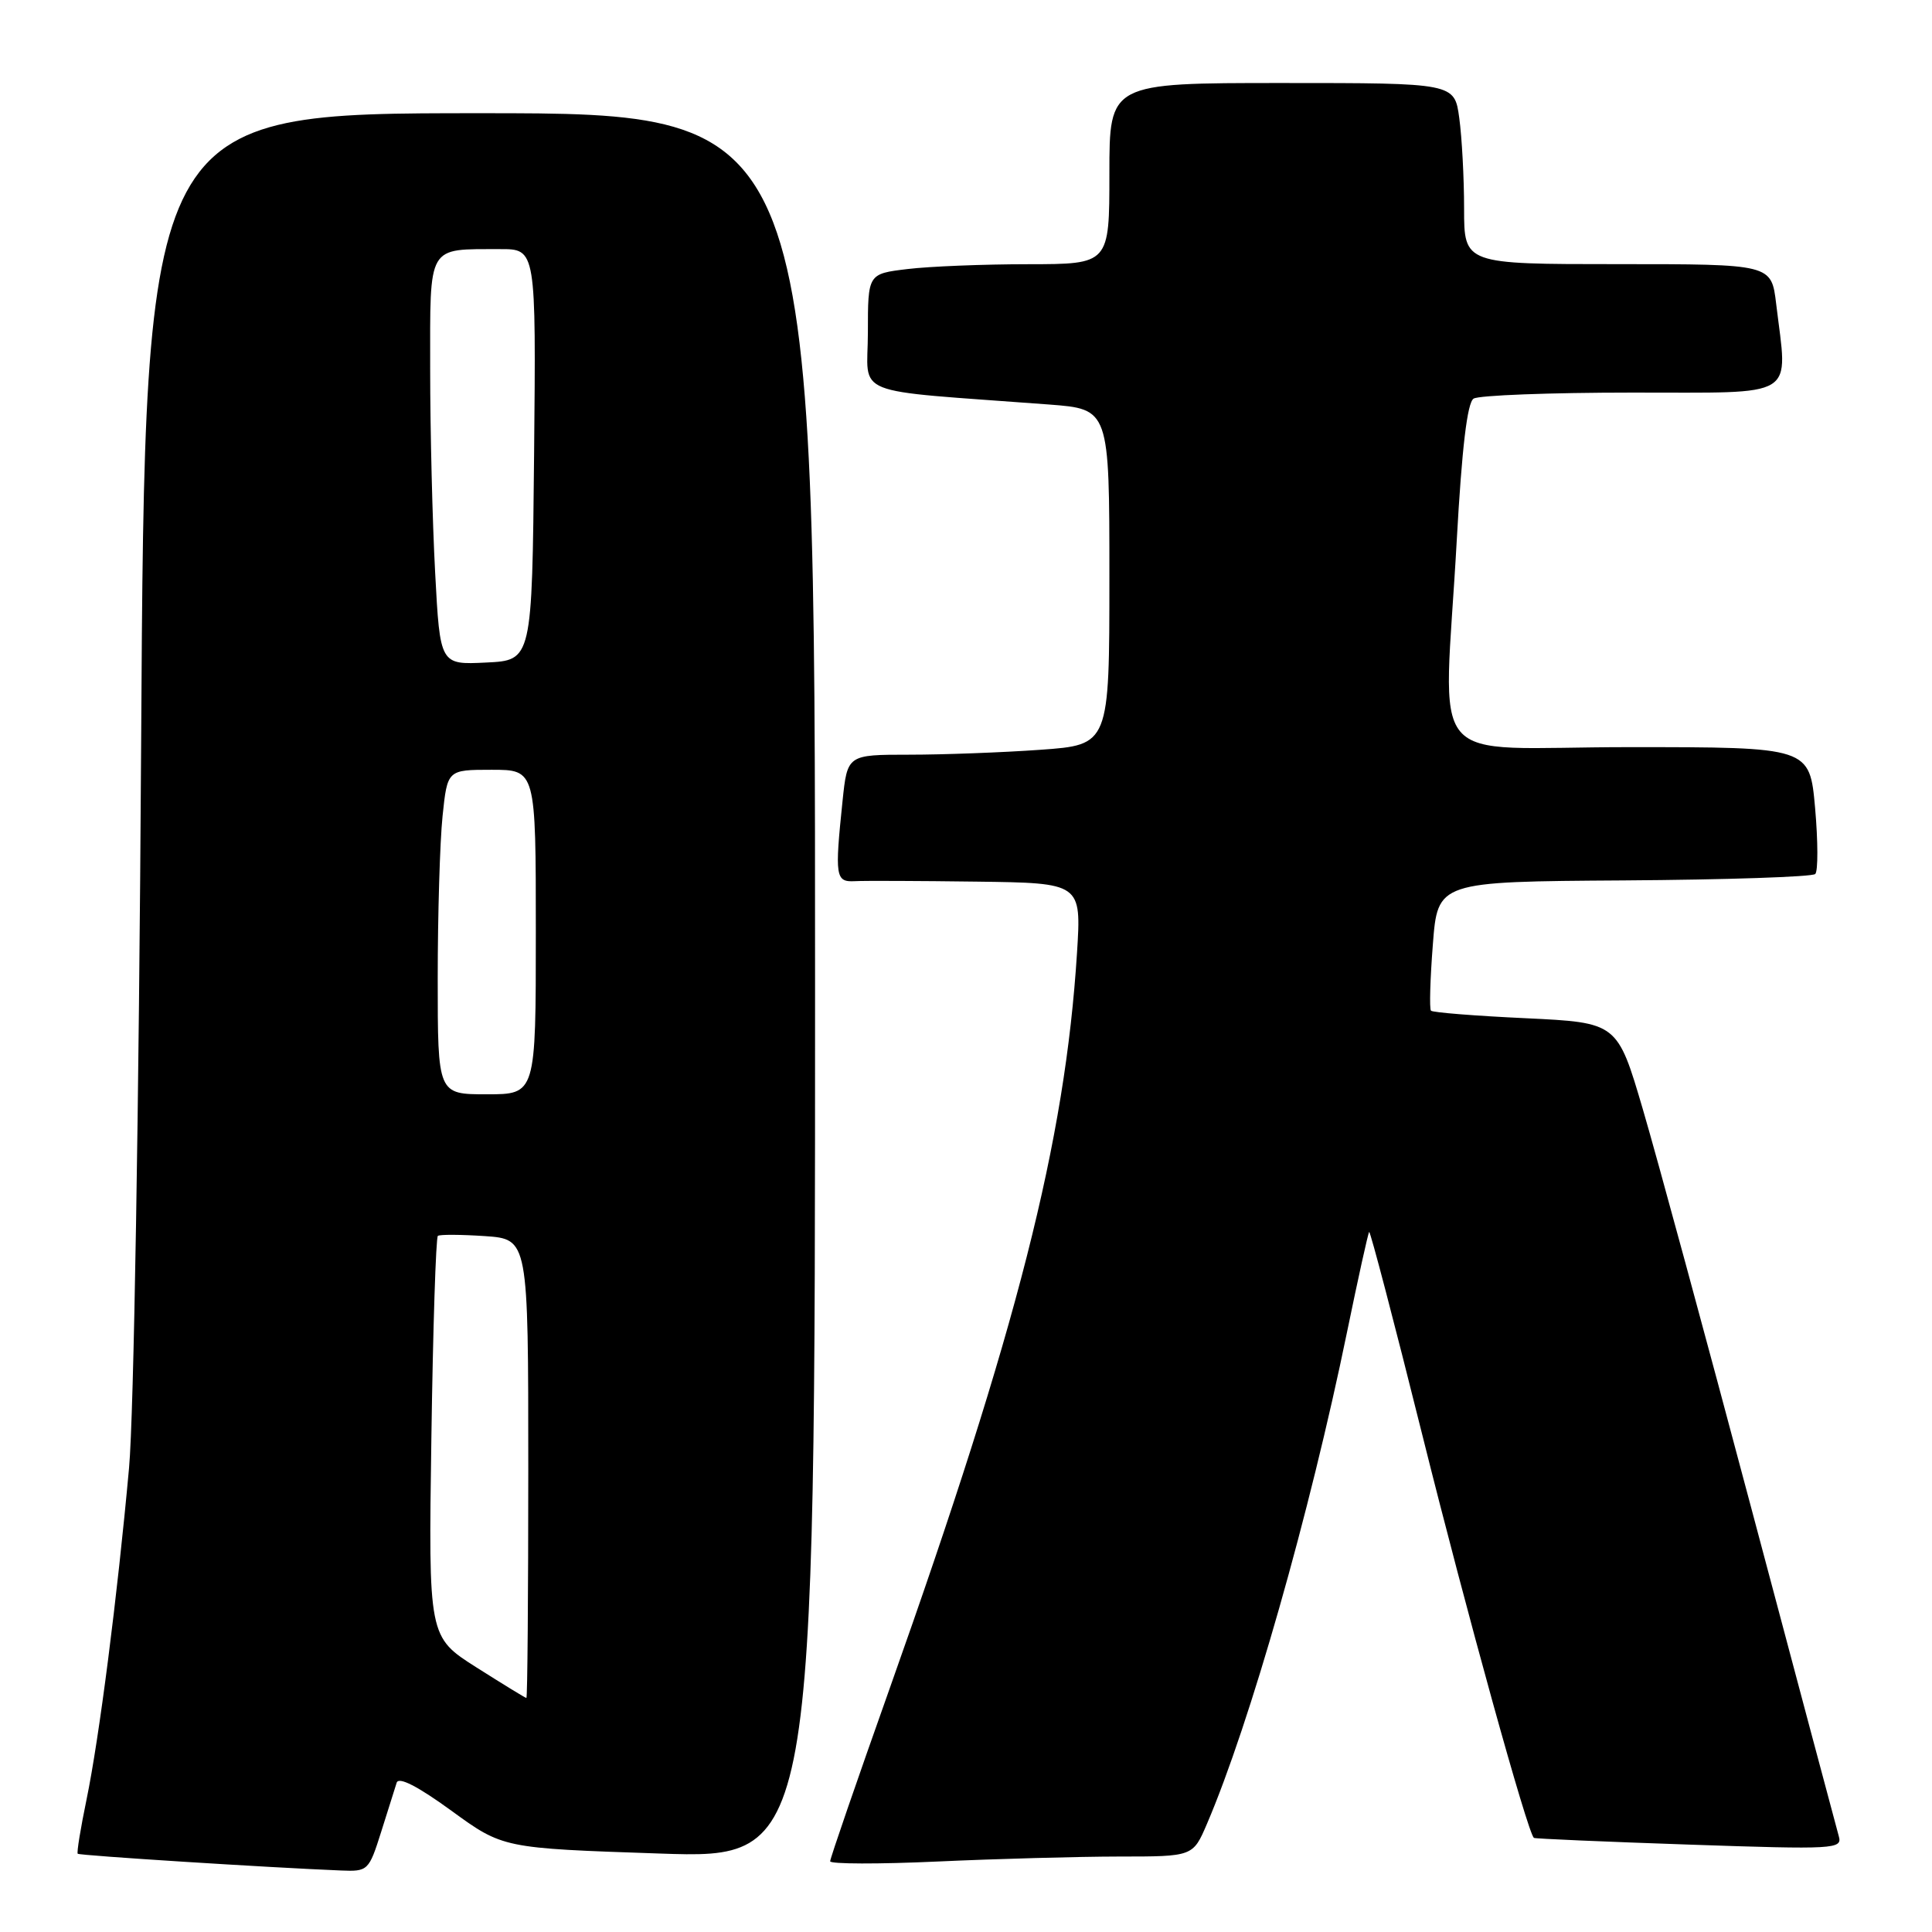 <?xml version="1.0" encoding="UTF-8" standalone="no"?>
<!DOCTYPE svg PUBLIC "-//W3C//DTD SVG 1.1//EN" "http://www.w3.org/Graphics/SVG/1.1/DTD/svg11.dtd" >
<svg xmlns="http://www.w3.org/2000/svg" xmlns:xlink="http://www.w3.org/1999/xlink" version="1.1" viewBox="0 0 256 256">
 <g >
 <path fill="currentColor"
d=" M 50.50 242.75 C 51.41 239.86 52.34 236.93 52.56 236.22 C 52.82 235.39 55.33 236.67 59.80 239.92 C 66.64 244.90 66.64 244.90 87.32 245.60 C 108.00 246.31 108.00 246.31 108.00 130.65 C 108.00 15.00 108.00 15.00 63.60 15.00 C 19.20 15.00 19.20 15.00 18.70 98.75 C 18.41 146.94 17.73 187.60 17.10 194.50 C 15.55 211.59 13.14 230.36 11.47 238.43 C 10.68 242.25 10.15 245.48 10.30 245.63 C 10.53 245.87 35.72 247.47 45.17 247.85 C 48.75 248.00 48.88 247.88 50.50 242.75 Z  M 148.29 246.00 C 158.07 246.00 158.07 246.00 159.92 241.69 C 165.61 228.42 173.56 200.51 178.49 176.50 C 179.96 169.36 181.28 163.39 181.42 163.24 C 181.57 163.10 184.75 175.24 188.49 190.24 C 194.30 213.54 202.42 242.87 203.25 243.53 C 203.39 243.64 212.65 244.04 223.84 244.42 C 243.14 245.08 244.14 245.02 243.65 243.31 C 243.37 242.31 238.17 222.82 232.10 200.00 C 226.03 177.18 219.55 153.32 217.69 147.00 C 214.31 135.50 214.31 135.50 202.16 134.92 C 195.48 134.61 189.83 134.16 189.61 133.92 C 189.39 133.69 189.50 129.75 189.86 125.16 C 190.50 116.82 190.50 116.82 215.17 116.66 C 228.73 116.57 240.14 116.19 240.53 115.81 C 240.91 115.43 240.90 111.49 240.51 107.06 C 239.79 99.00 239.79 99.00 215.90 99.00 C 188.32 99.00 191.31 102.59 193.03 71.55 C 193.71 59.34 194.42 53.35 195.26 52.82 C 195.94 52.38 205.39 52.02 216.25 52.02 C 238.52 52.00 236.88 53.01 235.35 40.25 C 234.72 35.00 234.72 35.00 214.36 35.00 C 194.00 35.00 194.00 35.00 194.00 27.64 C 194.00 23.59 193.71 18.19 193.36 15.64 C 192.73 11.00 192.73 11.00 169.86 11.00 C 147.00 11.00 147.00 11.00 147.00 23.00 C 147.00 35.00 147.00 35.00 136.25 35.01 C 130.34 35.01 123.14 35.30 120.25 35.65 C 115.00 36.28 115.00 36.28 115.00 44.04 C 115.00 52.71 112.17 51.58 139.00 53.60 C 147.00 54.21 147.00 54.21 147.00 76.45 C 147.00 98.70 147.00 98.70 137.85 99.35 C 132.81 99.71 125.00 100.00 120.49 100.00 C 112.28 100.00 112.28 100.00 111.64 106.15 C 110.60 116.16 110.71 116.89 113.25 116.76 C 114.49 116.69 121.75 116.72 129.40 116.82 C 143.29 117.00 143.29 117.00 142.71 126.25 C 141.12 151.29 134.83 176.01 117.89 223.72 C 113.55 235.94 110.00 246.25 110.00 246.63 C 110.00 247.00 116.41 247.02 124.25 246.66 C 132.09 246.30 142.90 246.01 148.29 246.00 Z  M 63.13 220.94 C 56.77 216.90 56.77 216.90 57.16 190.51 C 57.37 175.99 57.76 163.96 58.02 163.76 C 58.29 163.56 61.09 163.58 64.25 163.79 C 70.00 164.19 70.00 164.19 70.00 194.59 C 70.00 211.32 69.89 225.00 69.75 224.99 C 69.61 224.99 66.64 223.16 63.13 220.94 Z  M 58.00 129.65 C 58.00 121.20 58.29 111.53 58.64 108.15 C 59.28 102.00 59.28 102.00 65.14 102.00 C 71.00 102.00 71.00 102.00 71.00 123.50 C 71.00 145.00 71.00 145.00 64.50 145.00 C 58.00 145.00 58.00 145.00 58.00 129.65 Z  M 57.66 75.89 C 57.30 69.18 57.00 57.06 57.00 48.96 C 57.00 32.22 56.52 33.04 66.27 33.01 C 71.03 33.00 71.03 33.00 70.77 60.25 C 70.50 87.50 70.50 87.50 64.41 87.79 C 58.31 88.09 58.31 88.09 57.66 75.89 Z "/>
</g>
</svg>
